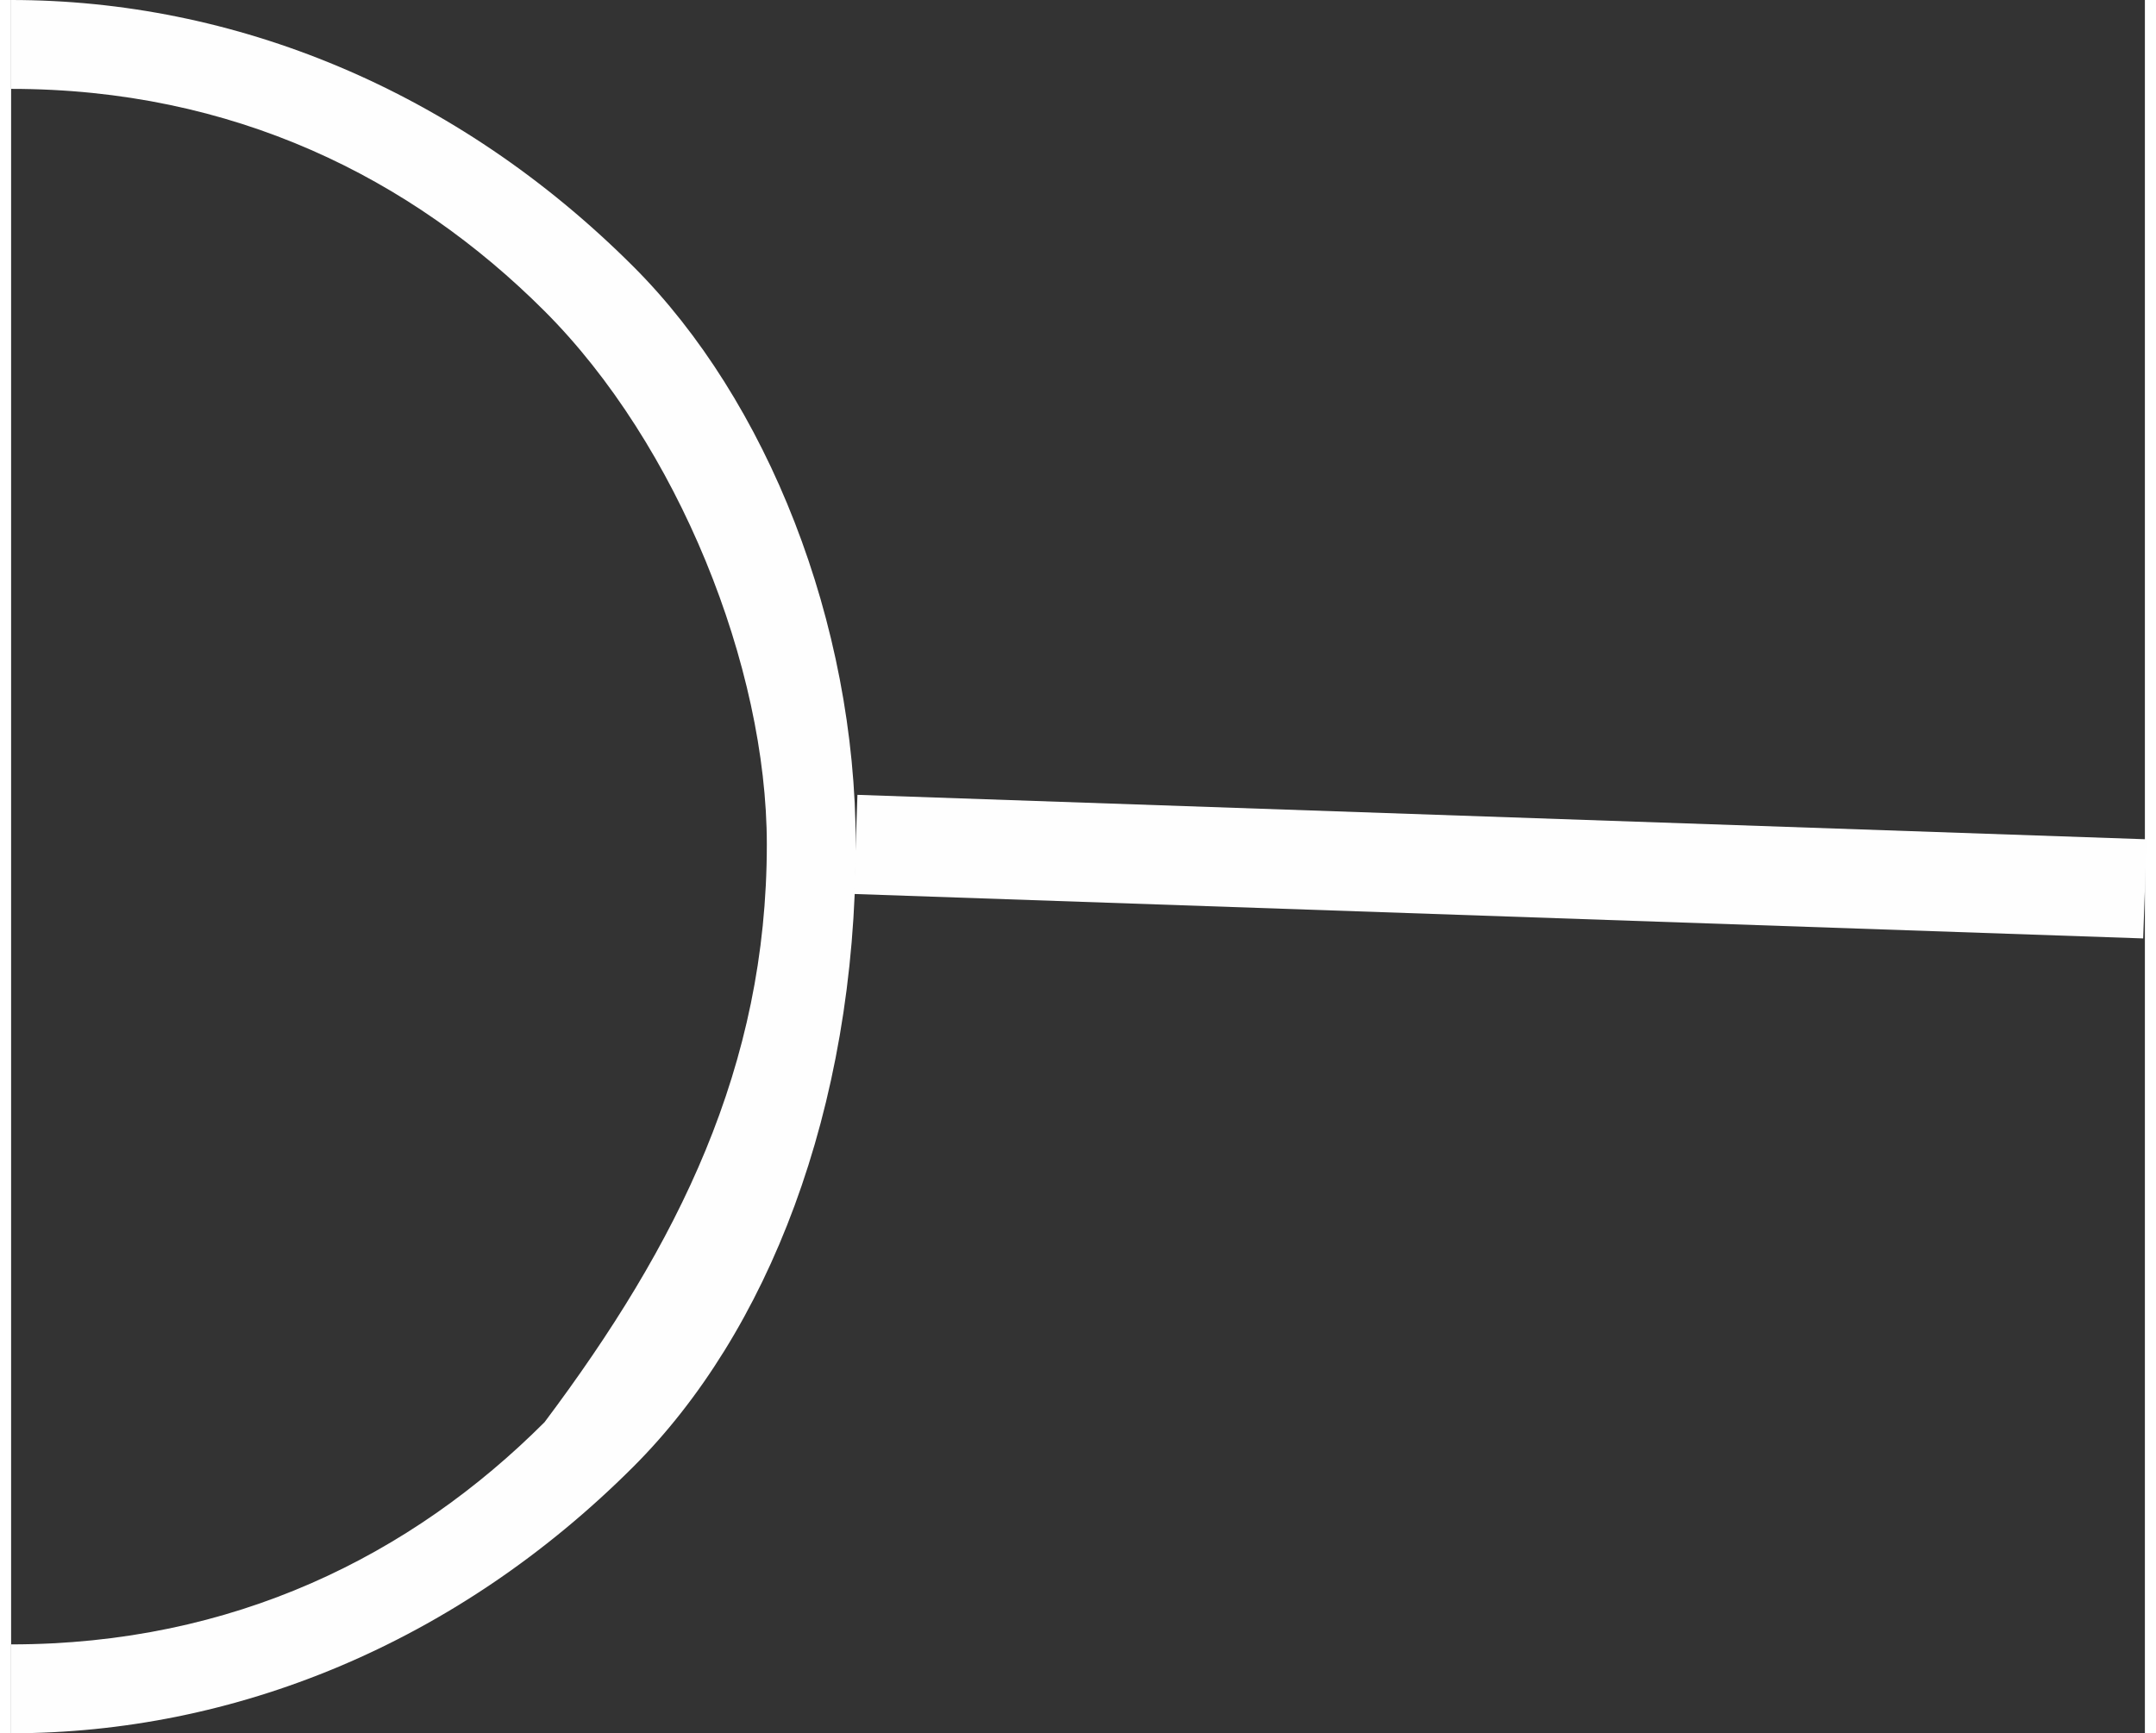 <?xml version="1.0" encoding="UTF-8"?>
<!DOCTYPE svg PUBLIC "-//W3C//DTD SVG 1.1//EN" "http://www.w3.org/Graphics/SVG/1.1/DTD/svg11.dtd">
<!-- Creator: CorelDRAW X7 -->
<svg xmlns="http://www.w3.org/2000/svg" xml:space="preserve" width="4.314mm" height="3.469mm" version="1.1" style="shape-rendering:geometricPrecision; text-rendering:geometricPrecision; image-rendering:optimizeQuality; fill-rule:evenodd; clip-rule:evenodd"
viewBox="0 0 48 39"
 xmlns:xlink="http://www.w3.org/1999/xlink">
 <rect x="0" y="0" width="48" height="39" fill="#333333" stroke="none"/>
 <defs>
  <style type="text/css">
   <![CDATA[
    .str0 {stroke:#FEFEFE;stroke-width:2.232}
    .fil1 {fill:none}
    .fil0 {fill:#FEFEFE;fill-rule:nonzero}
   ]]>
  </style>
 </defs>
 <g id="Capa_x0020_1">
  <g id="_2258848033904">
   <path class="fil0" d="M0 0c5,0 10,2 14,6 3,3 5,8 5,13 0,6 -2,11 -5,14 -4,4 -9,6 -14,6l0 -2c5,0 9,-2 12,-5 3,-4 5,-8 5,-13 0,-4 -2,-9 -5,-12 -3,-3 -7,-5 -12,-5l0 -2z"/>
   <line class="fil1 str0" x1="19" y1="19" x2="48" y2= "20" />
  </g>
 </g>
</svg>
